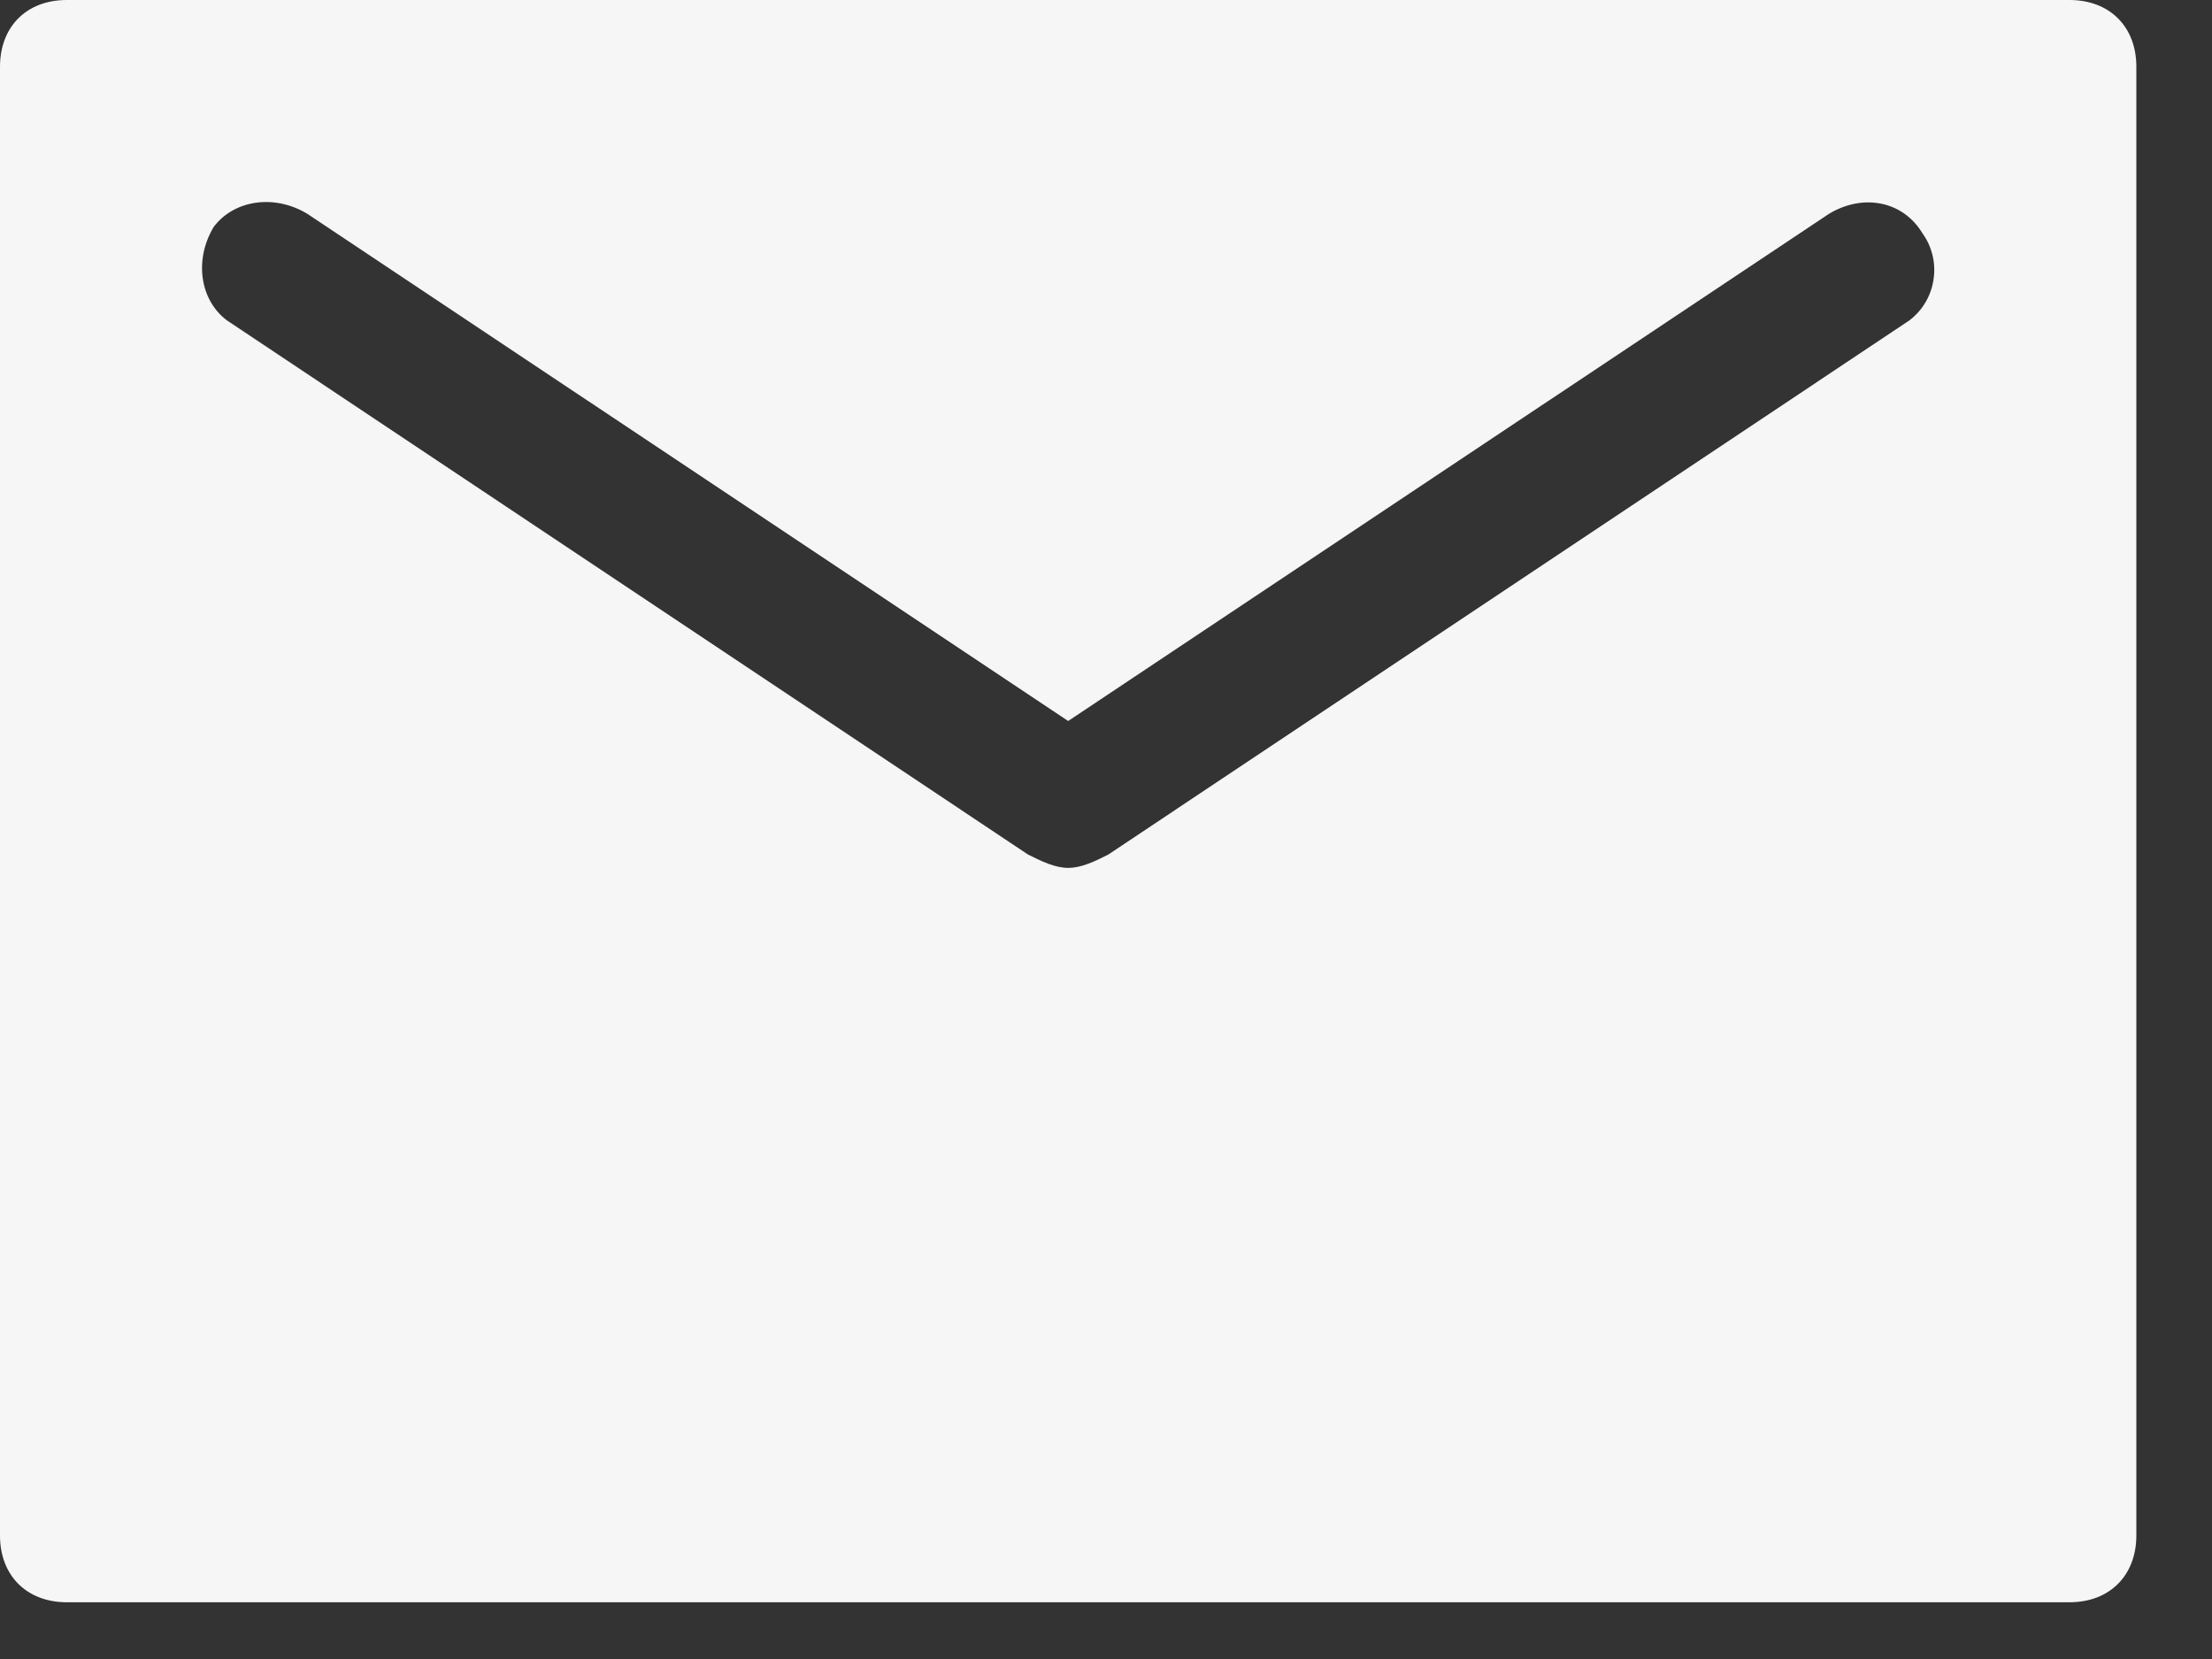 <svg width="20" height="15" viewBox="0 0 20 15" fill="none" xmlns="http://www.w3.org/2000/svg">
<rect x="0" y="0" width="20" height="15" fill="#333333" stroke="none"/>
<path d="M17.264 2.897L10.02 7.727C9.9 7.787 9.779 7.847 9.658 7.847C9.538 7.847 9.417 7.787 9.296 7.727L2.052 2.897C1.811 2.717 1.751 2.354 1.932 2.052C2.112 1.811 2.475 1.751 2.777 1.932L9.658 6.519L16.539 1.932C16.841 1.751 17.203 1.811 17.384 2.112C17.47 2.233 17.505 2.382 17.482 2.529C17.46 2.675 17.382 2.807 17.264 2.897ZM18.712 0H0.604C0.24 0 0 0.241 0 0.604V13.884C0 14.245 0.241 14.487 0.604 14.487H18.712C19.074 14.487 19.316 14.245 19.316 13.883V0.603C19.316 0.241 19.074 0 18.712 0Z" fill="#F6F6F6"/>
</svg>
